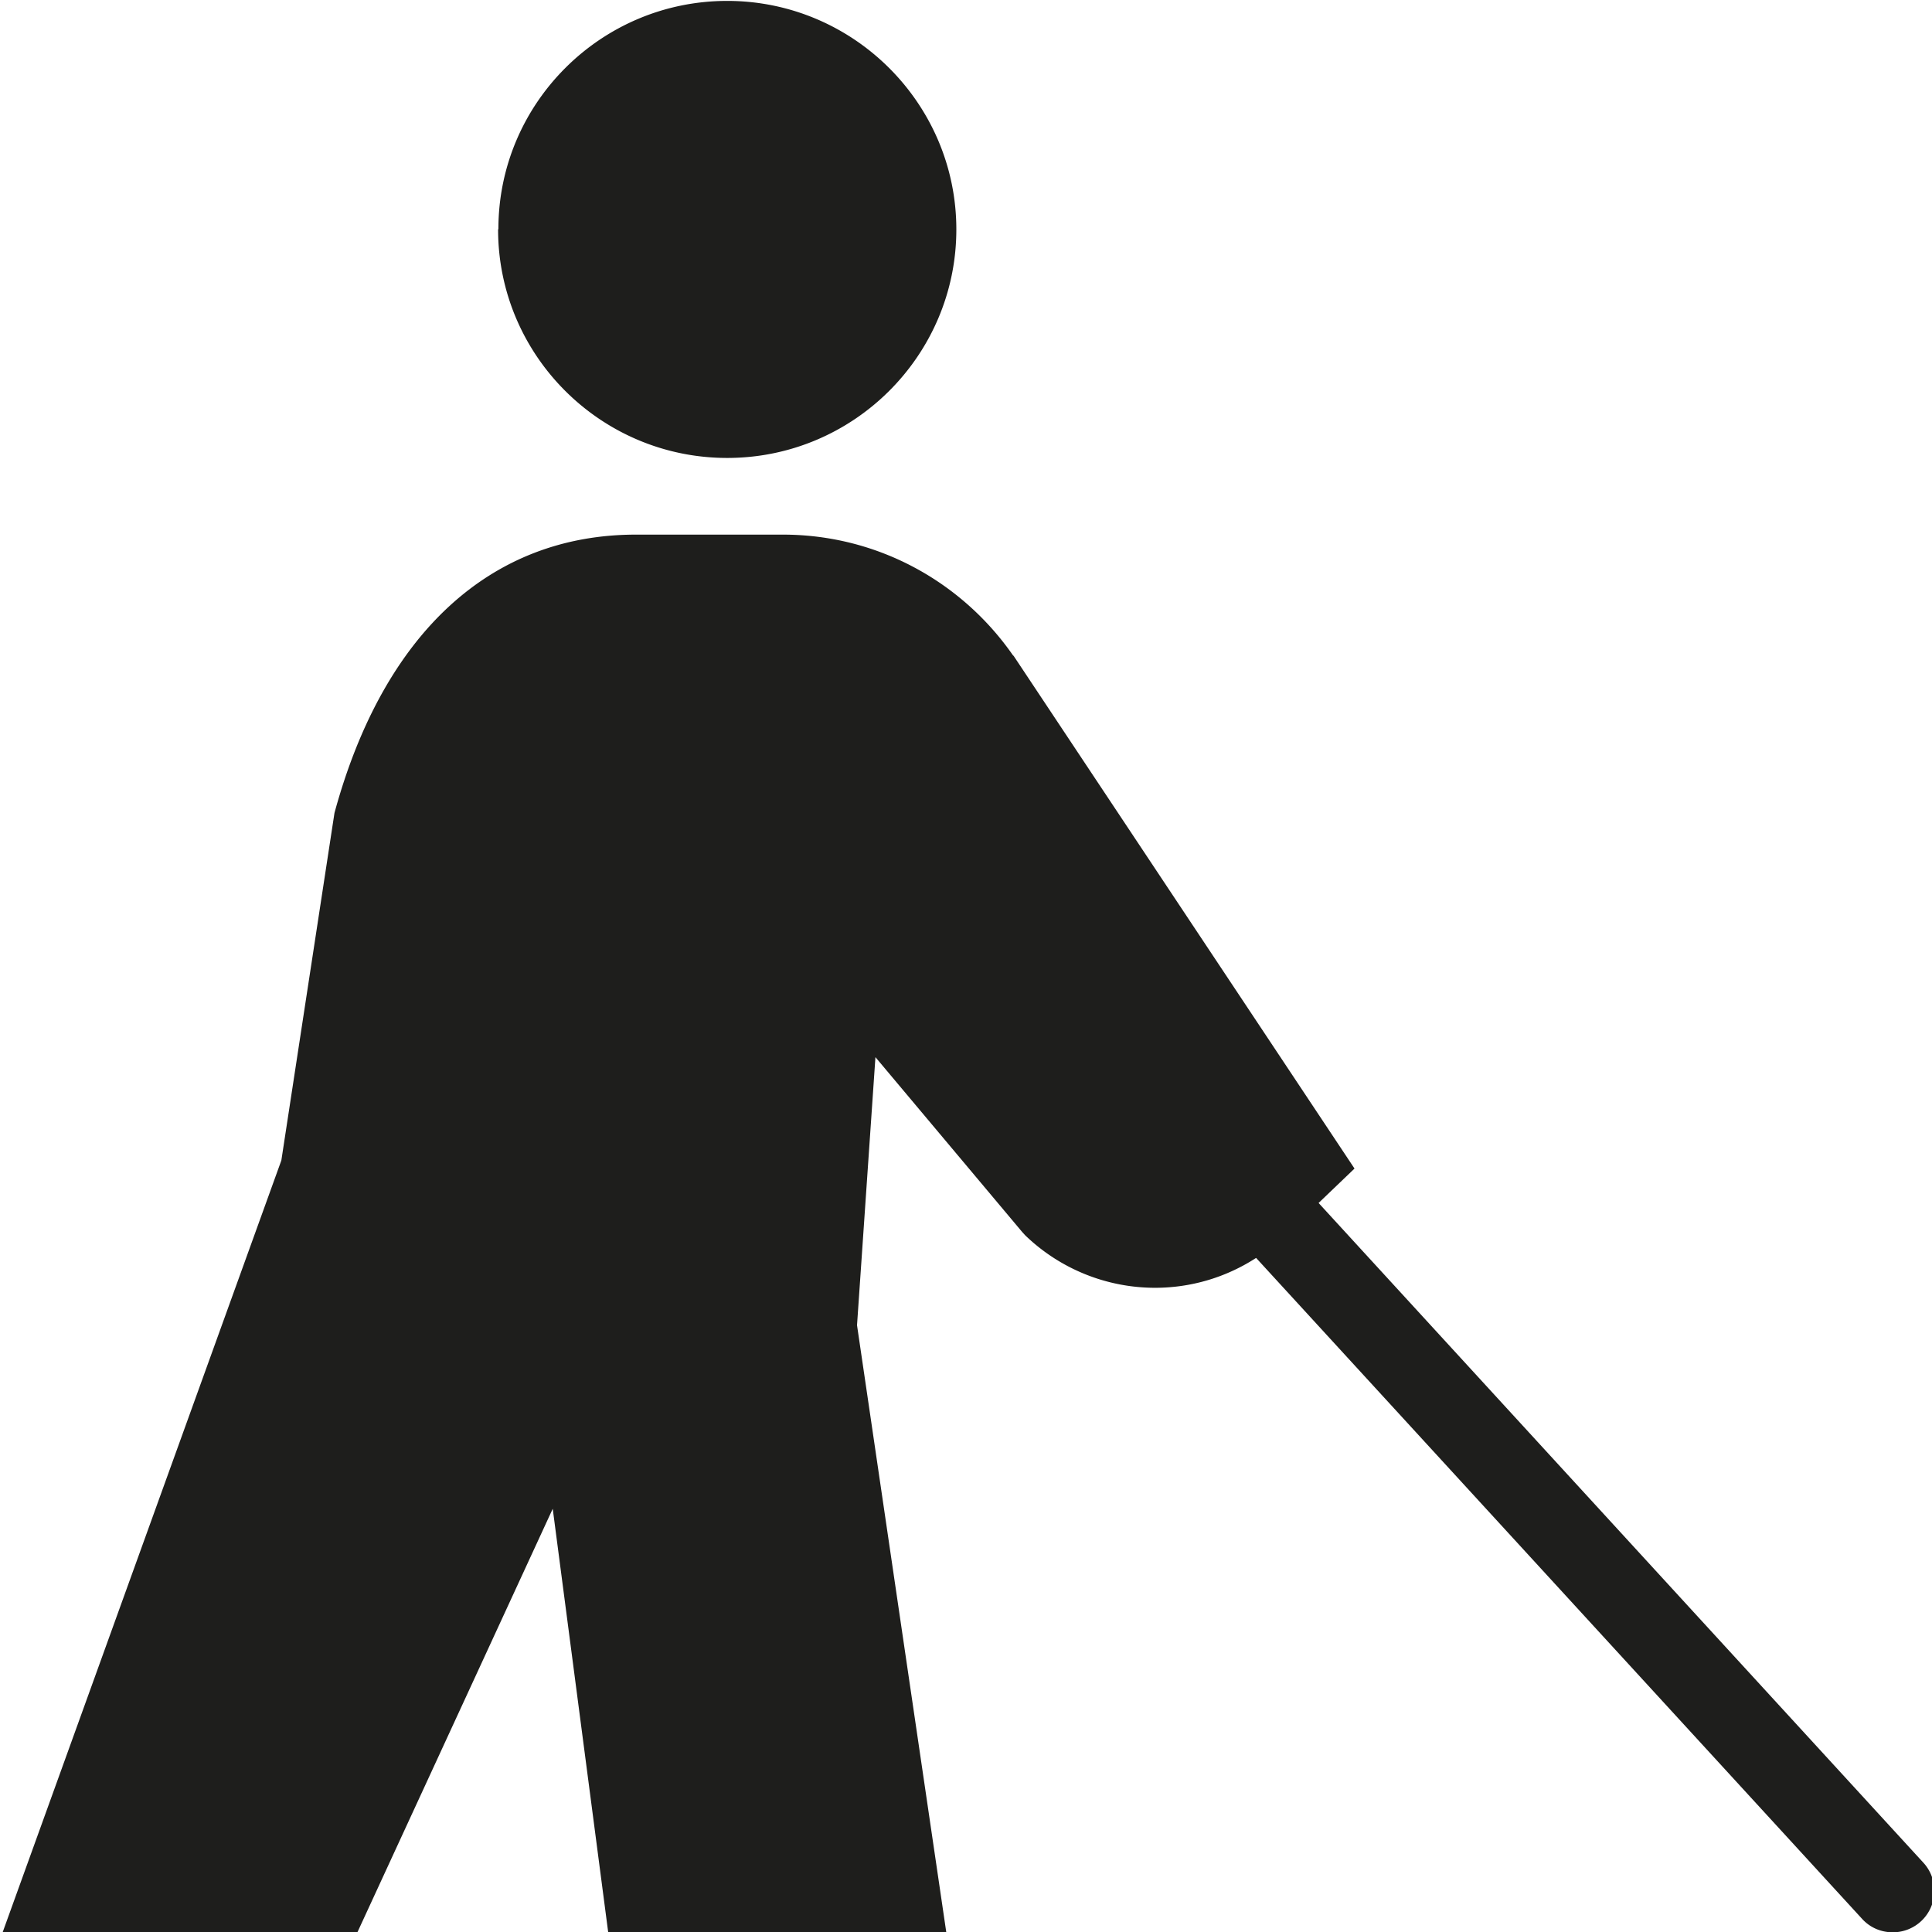 <svg viewBox="0 0 64 64" xmlns="http://www.w3.org/2000/svg">
  <path fill="#1e1e1c" d="M16.51 7.59c0-4.17 3.4-7.56 7.58-7.56s7.59 3.4 7.59 7.57-3.4 7.57-7.59 7.57-7.59-3.4-7.59-7.57Zm47.21 54.12L43.68 39.85l1.19-1.14-11.29-16.98-.03-.03c-1.68-2.41-4.46-3.99-7.62-3.99h-4.86c-4.82 0-8.37 3.27-9.99 9.22L9.32 38.44.08 64.03h11.75l6.48-14.05 1.84 14.05h11.2L28.39 43.9l.61-8.88 4.86 5.79.1.11a6.2 6.2 0 0 0 4.3 1.74c1.17 0 2.33-.33 3.35-.99l20.07 21.89c.27.3.64.45 1.02.45a1.375 1.375 0 0 0 1.02-2.3"/>
</svg>
